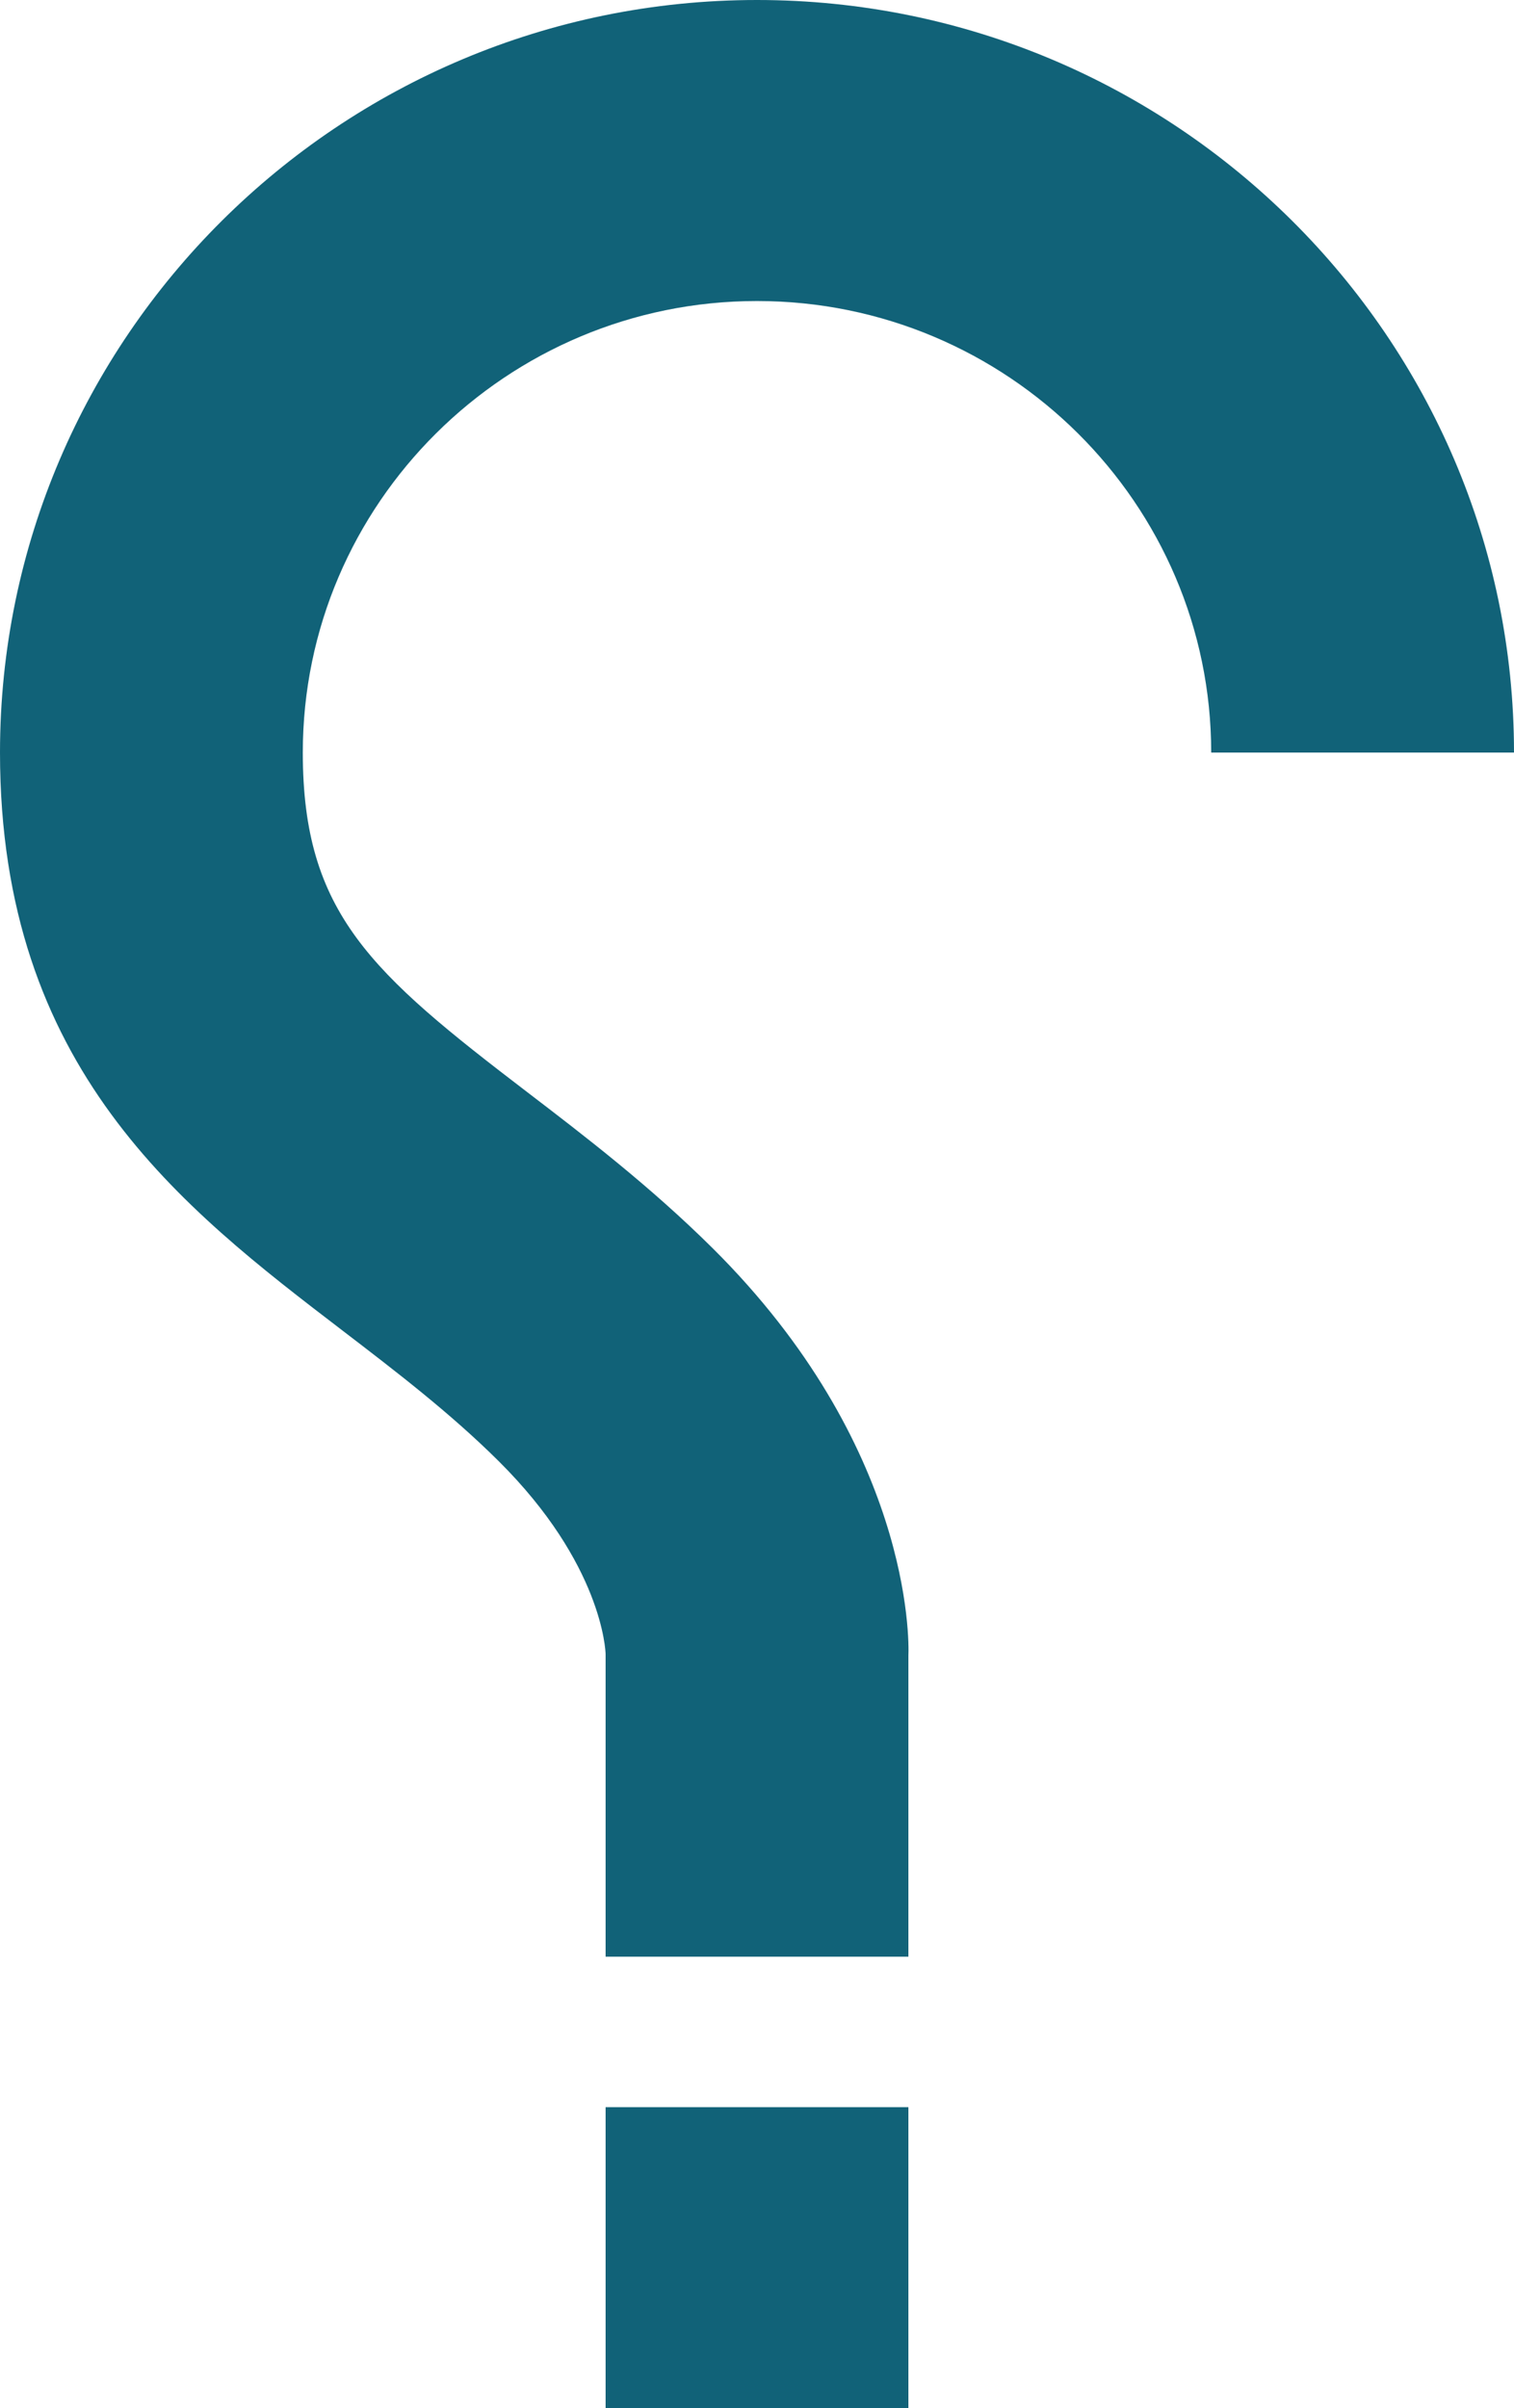 <svg width="39" height="62" viewBox="0 0 39 62" fill="none" xmlns="http://www.w3.org/2000/svg">
<path d="M19.5 0C30.252 0 39 8.692 39 19.375H31.2C31.2 12.966 25.951 7.75 19.5 7.75C13.049 7.75 7.8 12.966 7.8 19.375C7.8 23.517 9.571 25.052 13.576 28.113C15.066 29.252 16.747 30.539 18.357 32.135C23.474 37.215 23.419 42.226 23.4 42.625V50.375H15.6V42.59C15.6 42.497 15.51 40.261 12.843 37.615C11.595 36.375 10.183 35.297 8.822 34.255C4.688 31.093 0 27.512 0 19.375C0 8.692 8.748 0 19.5 0ZM23.4 54.25H15.6V62H23.4V54.25Z" fill="#116278"/>
</svg>
